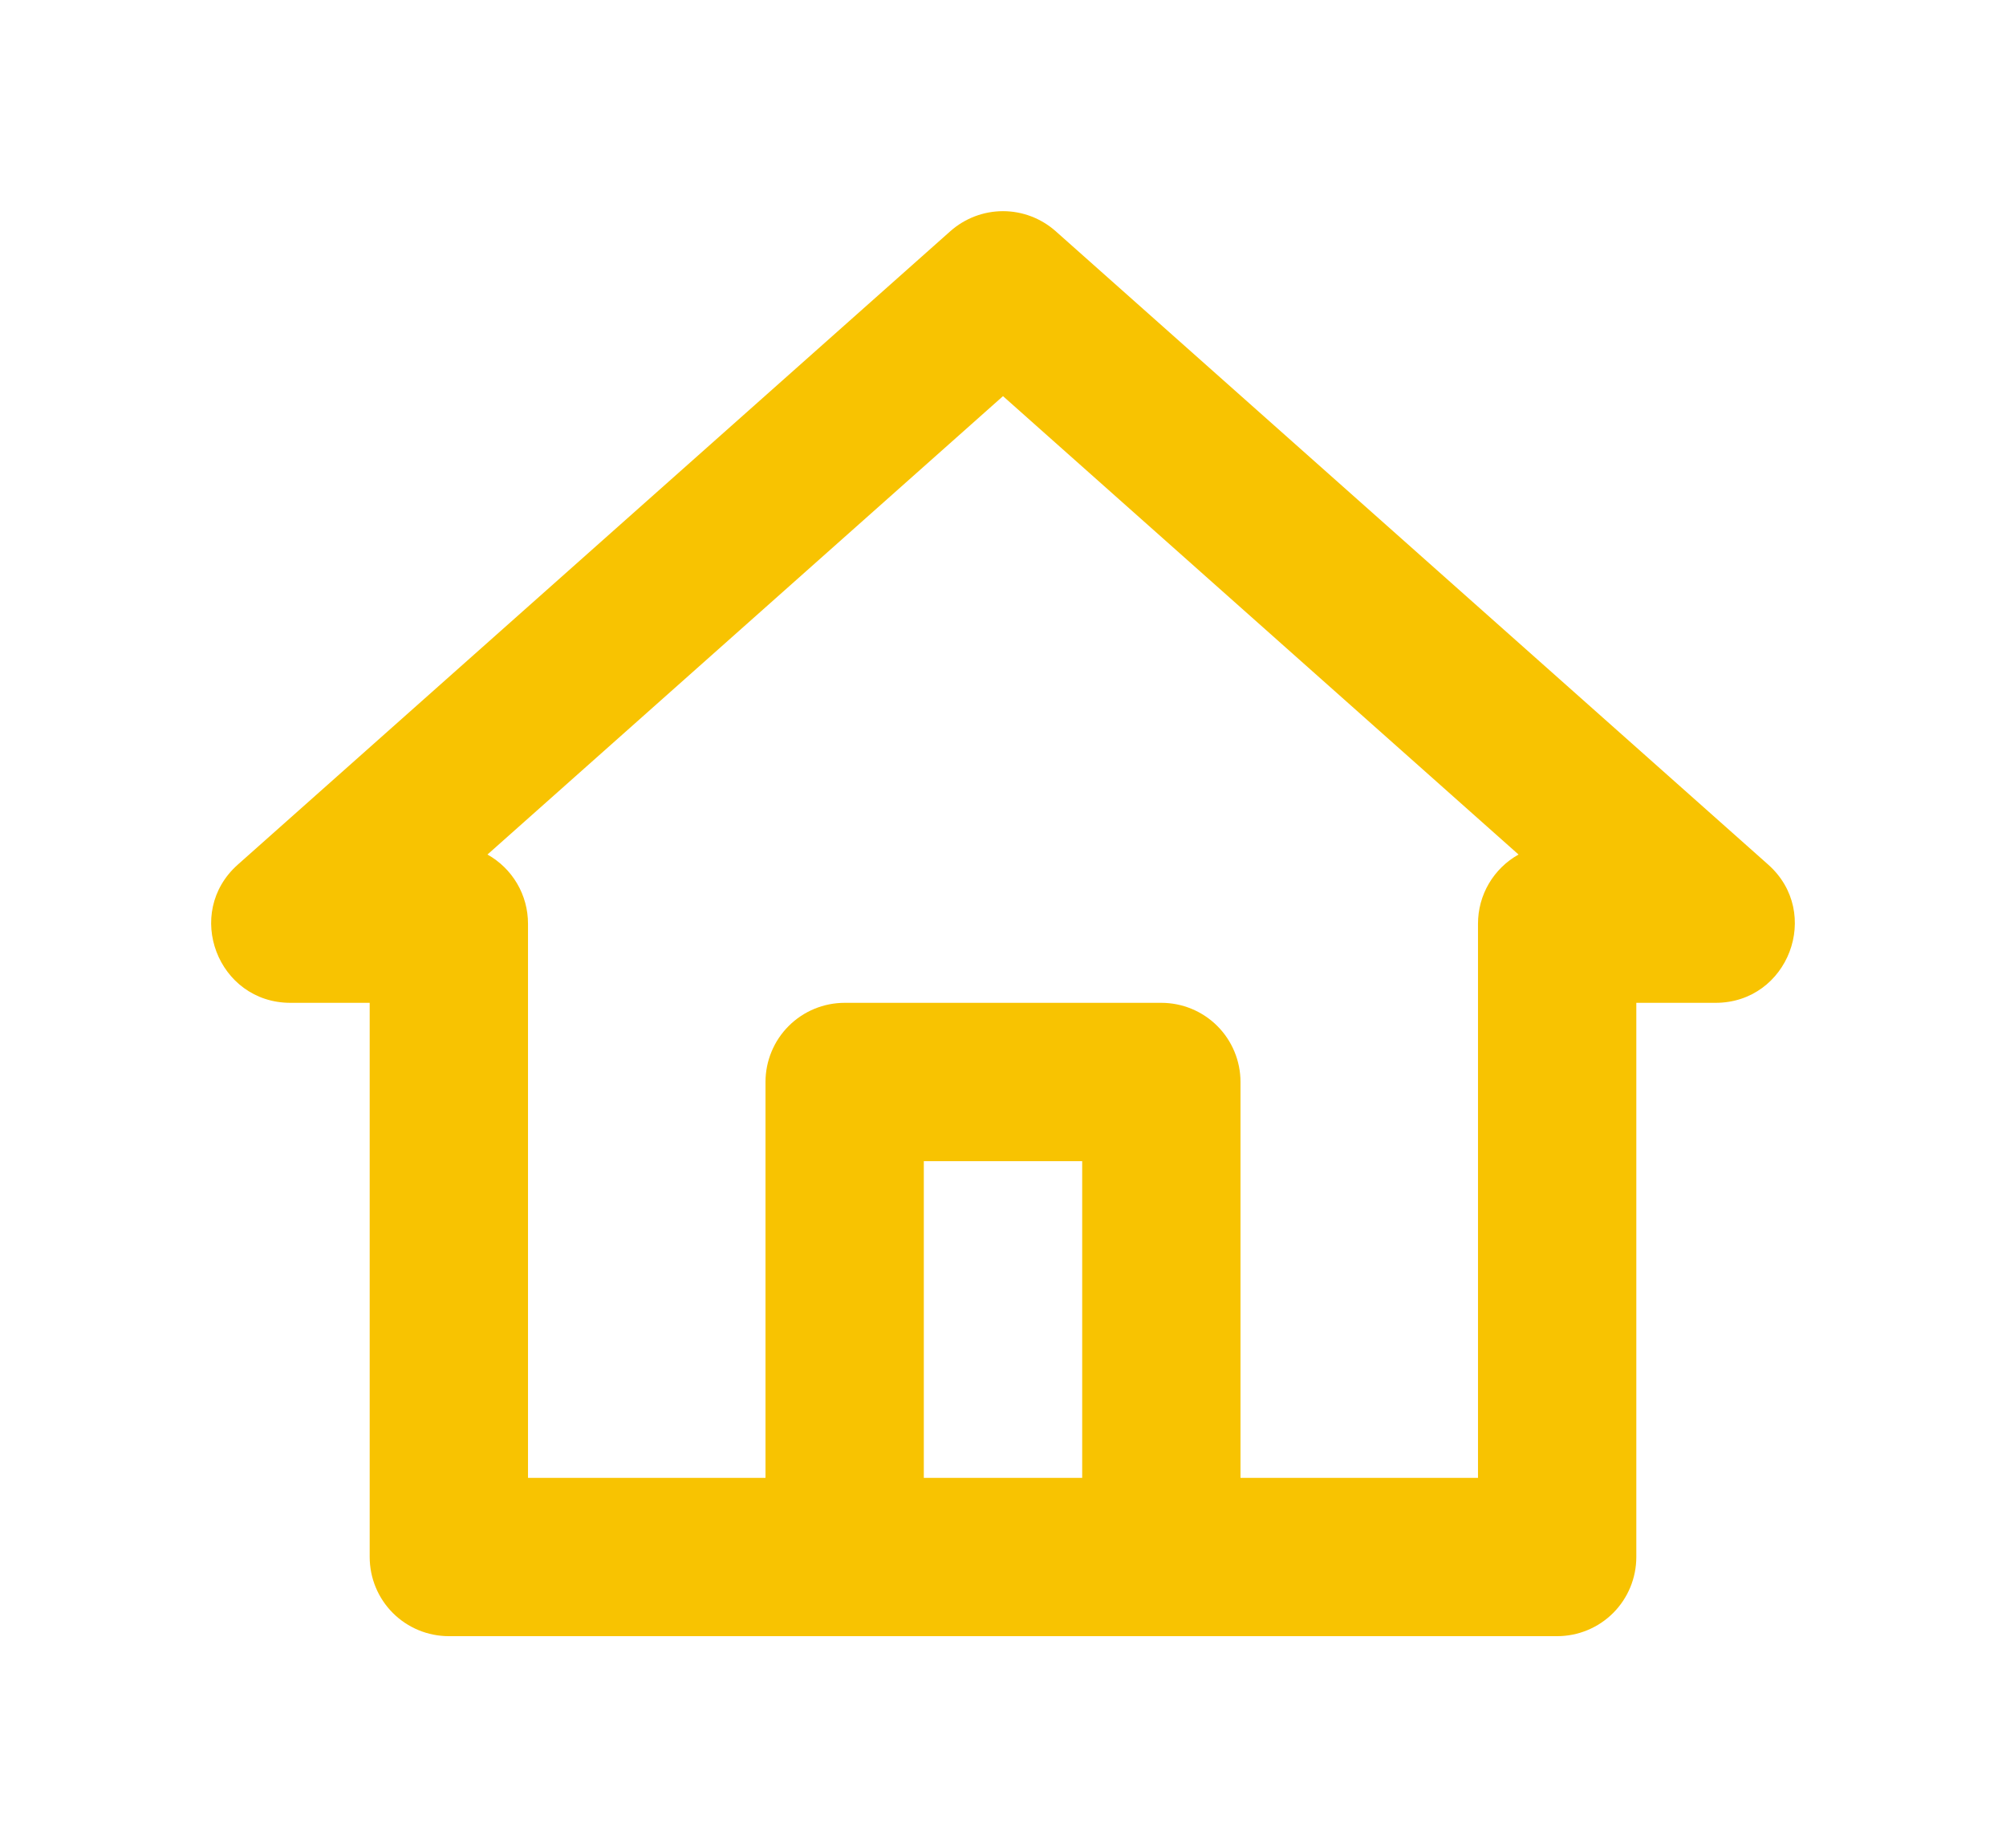 <svg width="38" height="35" viewBox="0 0 38 35" fill="none" xmlns="http://www.w3.org/2000/svg">
<g filter="url(#filter0_d_251_626)">
<path fill-rule="evenodd" clip-rule="evenodd" d="M6.503 16.996C5.123 16.996 4.475 15.29 5.507 14.376L19.004 2.378C19.279 2.135 19.633 2 20 2C20.367 2 20.721 2.135 20.996 2.378L34.493 14.376C35.525 15.29 34.877 16.996 33.497 16.996H31.997V27.493C31.997 27.891 31.839 28.273 31.558 28.554C31.277 28.835 30.895 28.993 30.498 28.993H9.502C9.105 28.993 8.723 28.835 8.442 28.554C8.161 28.273 8.003 27.891 8.003 27.493V16.996H6.503ZM15.501 25.994V18.495C15.501 18.098 15.659 17.716 15.94 17.435C16.221 17.154 16.603 16.996 17.001 16.996H22.999C23.397 16.996 23.779 17.154 24.06 17.435C24.341 17.716 24.499 18.098 24.499 18.495V25.994H28.998V15.496C28.998 15.229 29.069 14.967 29.204 14.737C29.339 14.507 29.533 14.317 29.766 14.187L20 5.504L10.234 14.187C10.467 14.317 10.661 14.507 10.796 14.737C10.931 14.967 11.002 15.229 11.002 15.496V25.994H15.501ZM18.5 25.994V19.995H21.5V25.994H18.5Z" fill="#F8C301"/>
</g>
<defs>
<filter id="filter0_d_251_626" x="0" y="0" width="38" height="34.993" filterUnits="userSpaceOnUse" color-interpolation-filters="sRGB">
<feFlood flood-opacity="0" result="BackgroundImageFix"/>
<feColorMatrix in="SourceAlpha" type="matrix" values="0 0 0 0 0 0 0 0 0 0 0 0 0 0 0 0 0 0 127 0" result="hardAlpha"/>
<feOffset dx="-1" dy="2"/>
<feGaussianBlur stdDeviation="2"/>
<feComposite in2="hardAlpha" operator="out"/>
<feColorMatrix type="matrix" values="0 0 0 0 0 0 0 0 0 0 0 0 0 0 0 0 0 0 0.25 0"/>
<feBlend mode="normal" in2="BackgroundImageFix" result="effect1_dropShadow_251_626"/>
<feBlend mode="normal" in="SourceGraphic" in2="effect1_dropShadow_251_626" result="shape"/>
</filter>
</defs>
</svg>
